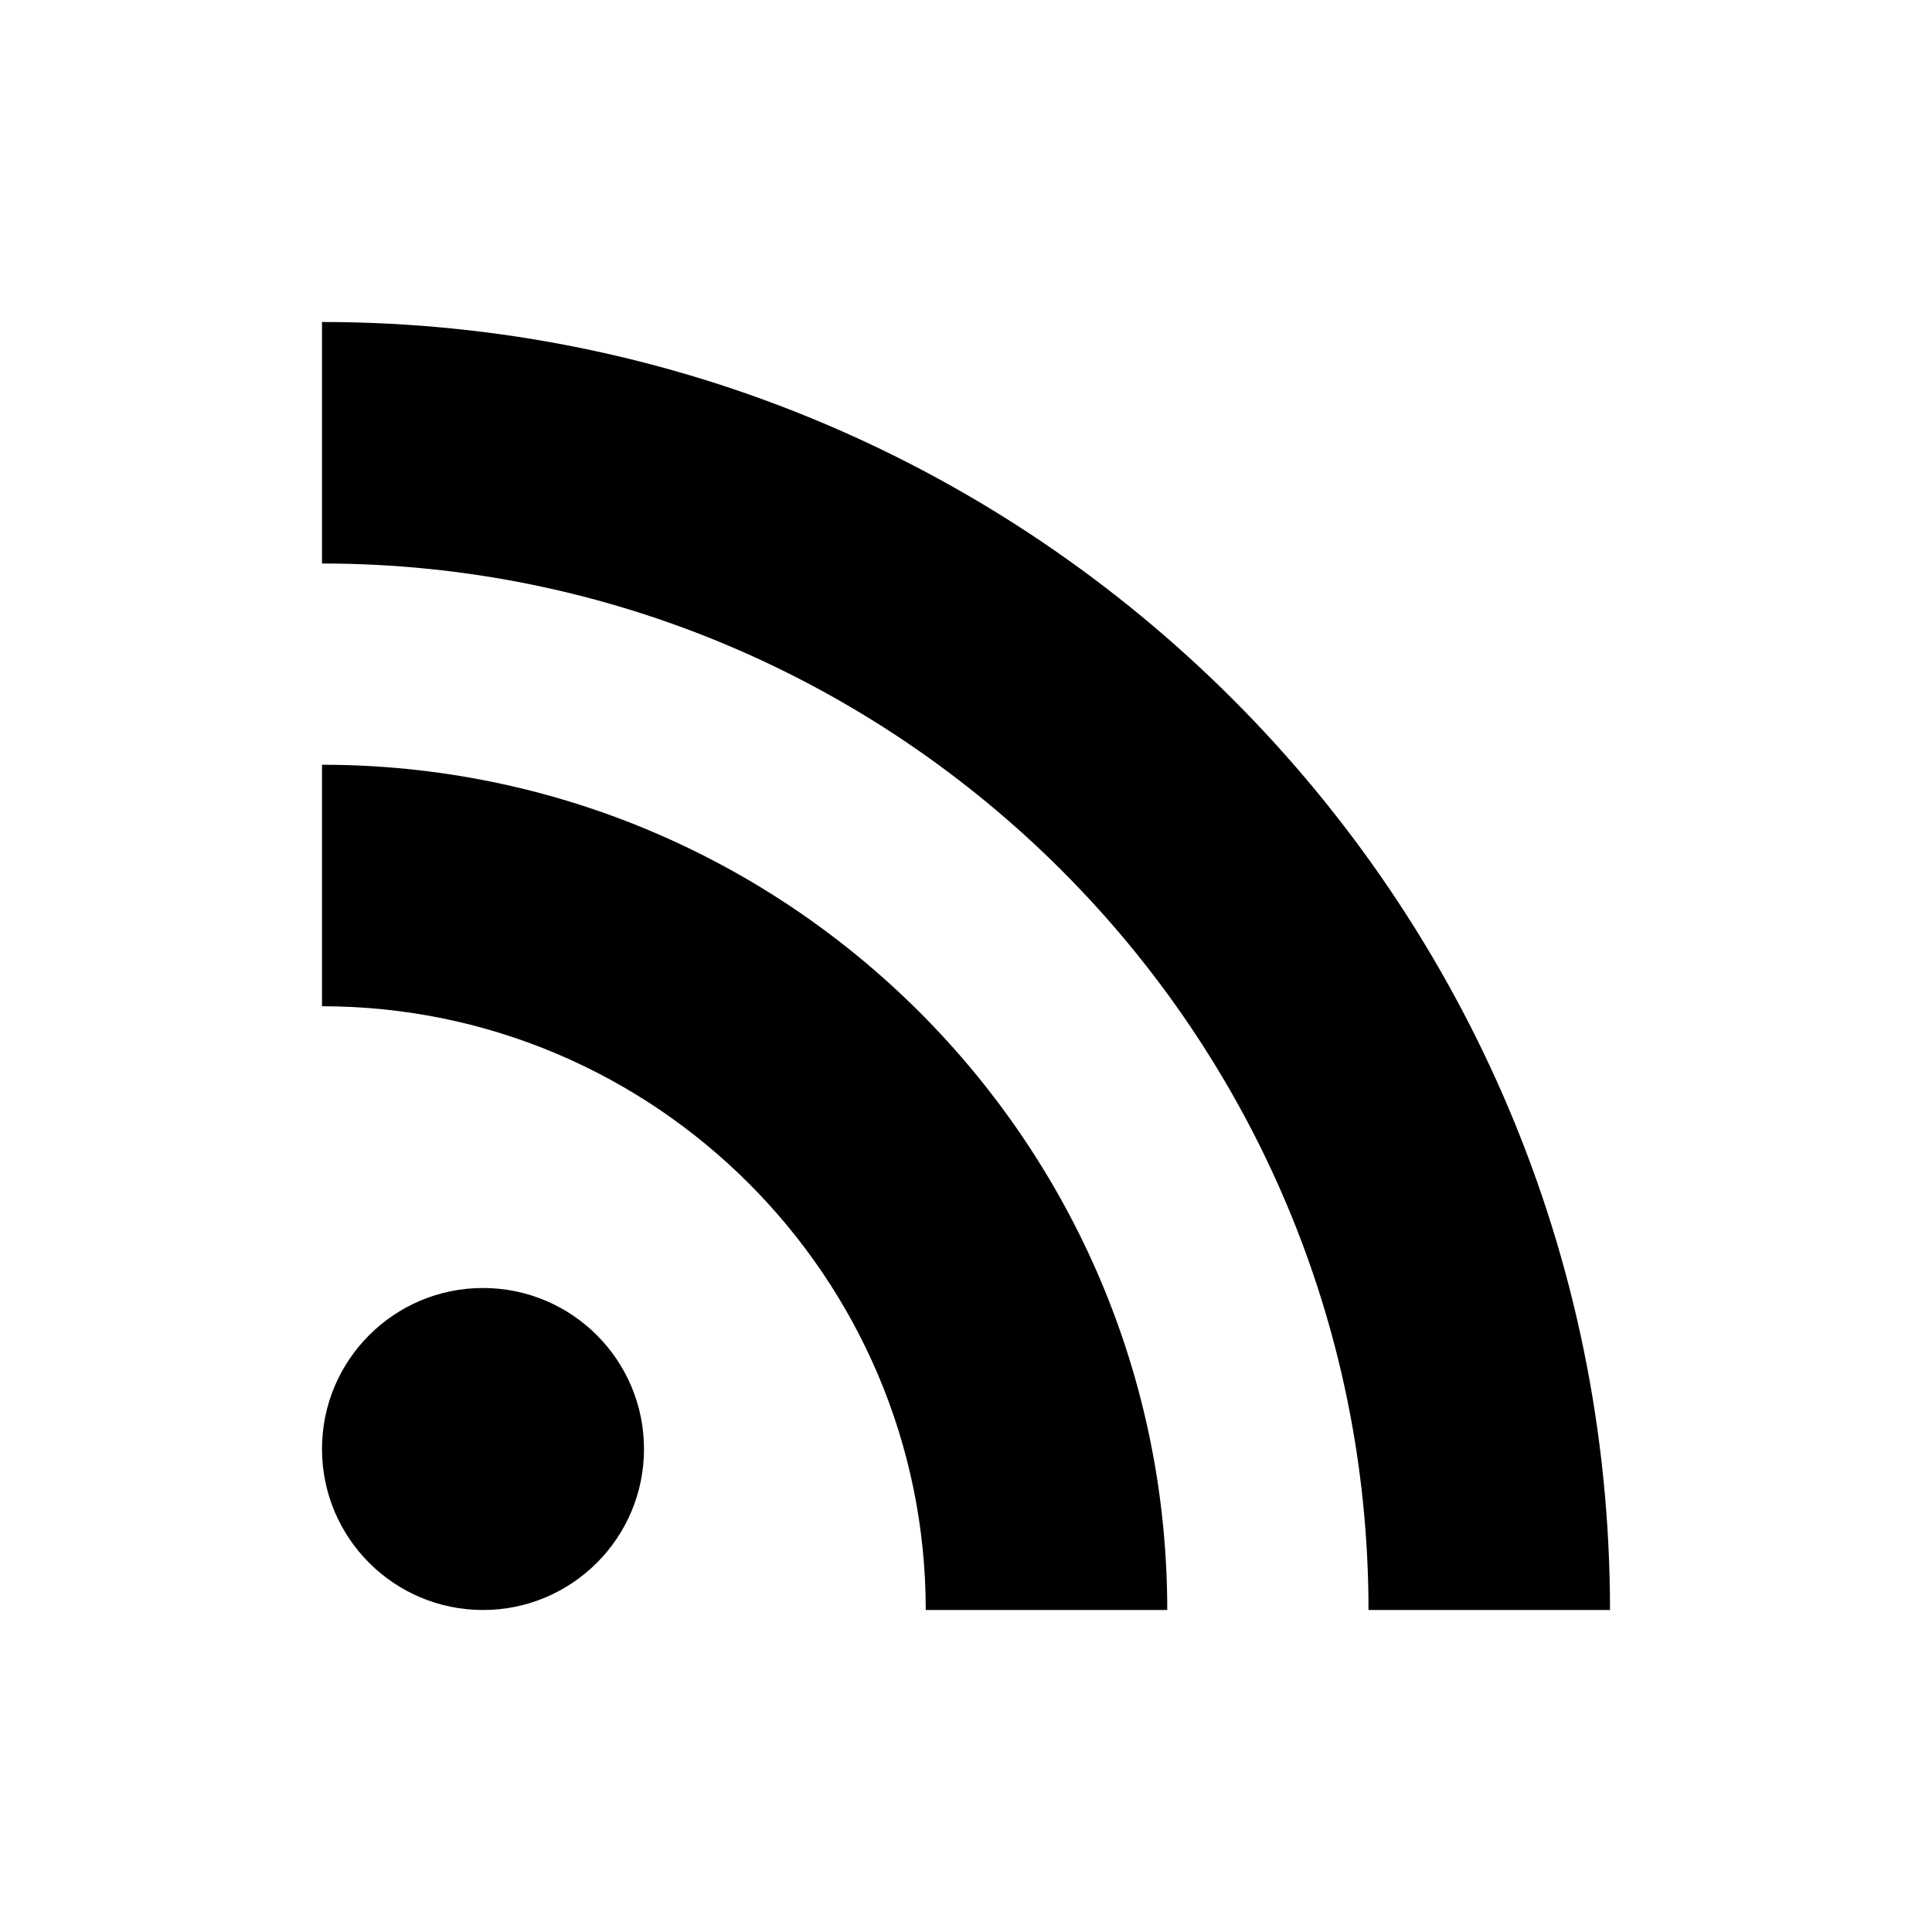<svg xmlns="http://www.w3.org/2000/svg" viewBox="0 0 24 24"><path d="M8 18c0 1.105-.896 2-2 2s-2-.895-2-2 .896-2 2-2 2 .895 2 2zM4 9.5v3c4.135 0 7.5 3.365 7.5 7.5h3C14.5 14.2 9.8 9.5 4 9.5zM4 4v3c7.168 0 13 5.832 13 13h3c0-8.837-7.163-16-16-16z"/></svg>